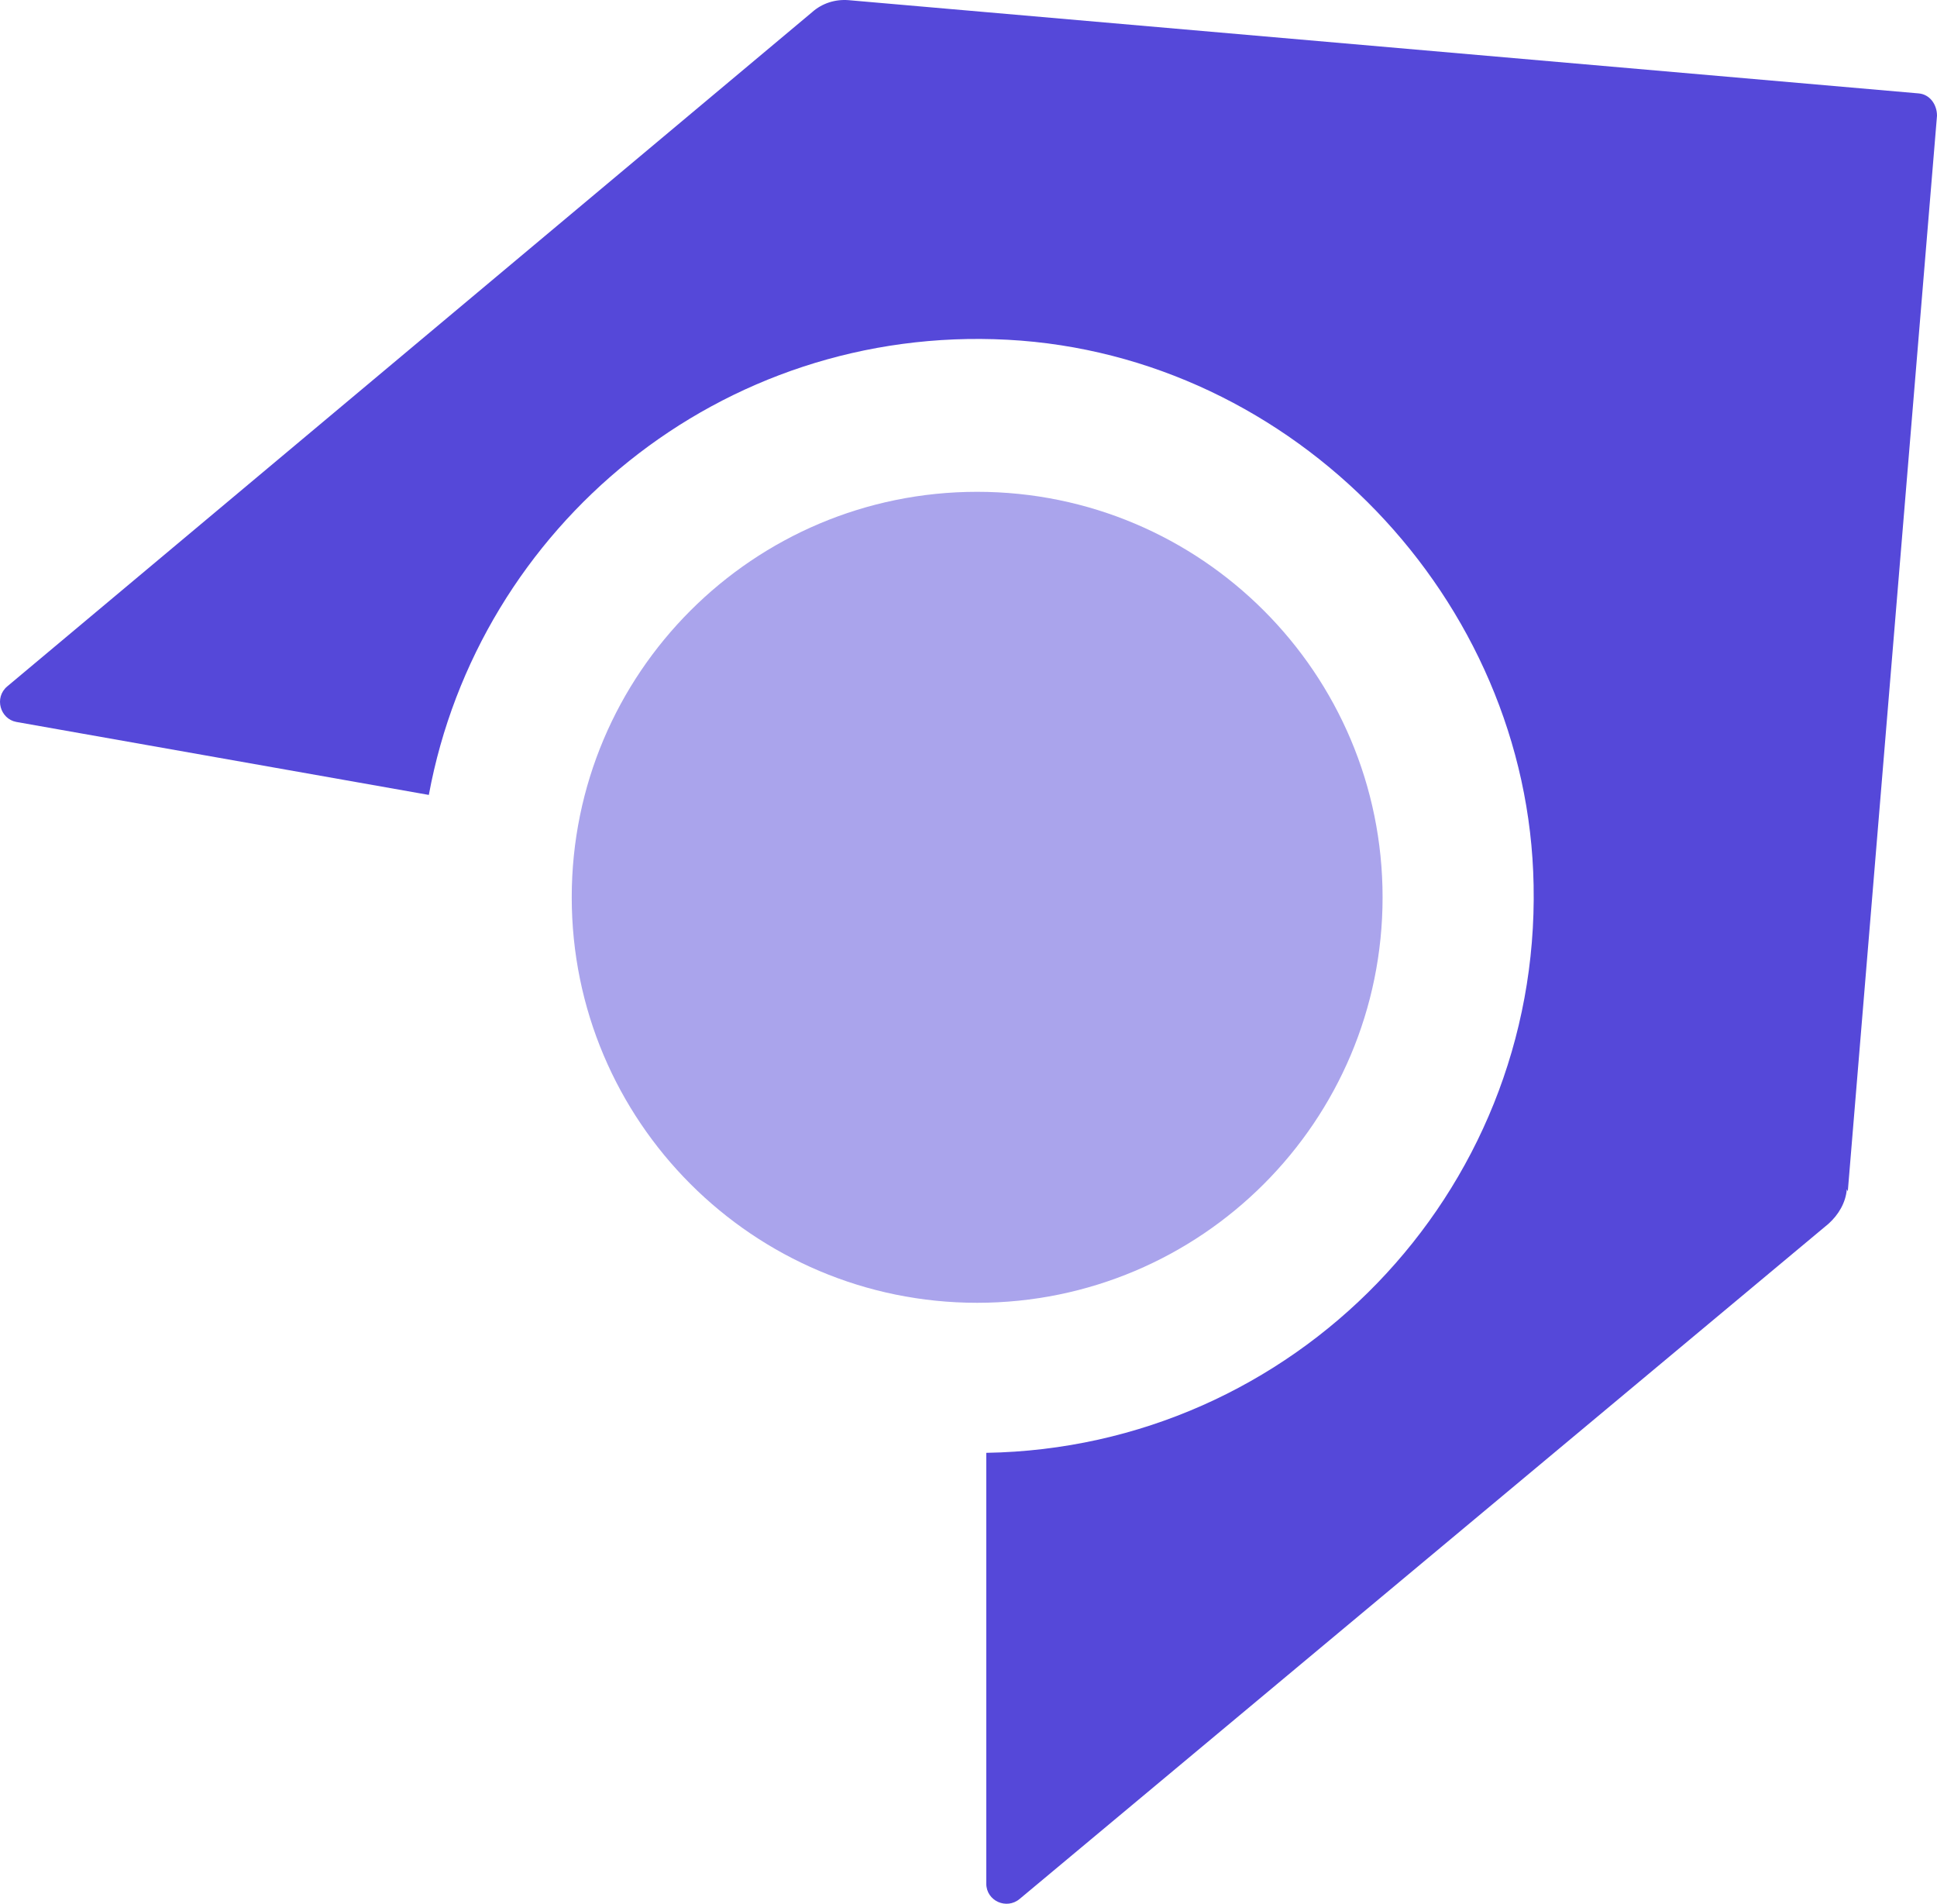 <?xml version="1.0" encoding="UTF-8"?>
<svg id="Layer_1" data-name="Layer 1" xmlns="http://www.w3.org/2000/svg" viewBox="0 0 382.217 375.596">
  <path d="M364.617,235.031l17.6-212.201c0-2.2-1.4-4.2-3.6-4.4L167.417,.03c-2.6-.2-5.2,.6-7.2,2.4L1.417,135.43c-2.6,2.201-1.4,6.401,1.8,7.001l81.4,14.4c9.8-53.001,57.6-92.801,114.2-89.801,56.6,3,102.8,51.2,103.8,107.601,1.2,61-47.4,111-108,112v85c0,3.4,4,5.2,6.6,3l159.6-133.2c2-1.8,3.4-4.2,3.6-6.8l.2,.4Z" style="fill: #5548d9;"/>
  <path d="M192.817,257.031c44.182,0,80-35.818,80-80,0-44.184-35.818-80.001-80-80.001-44.184,0-80,35.817-80,80.001,0,44.182,35.816,80,80,80Z" style="fill: #aaa4ec;"/>
</svg>